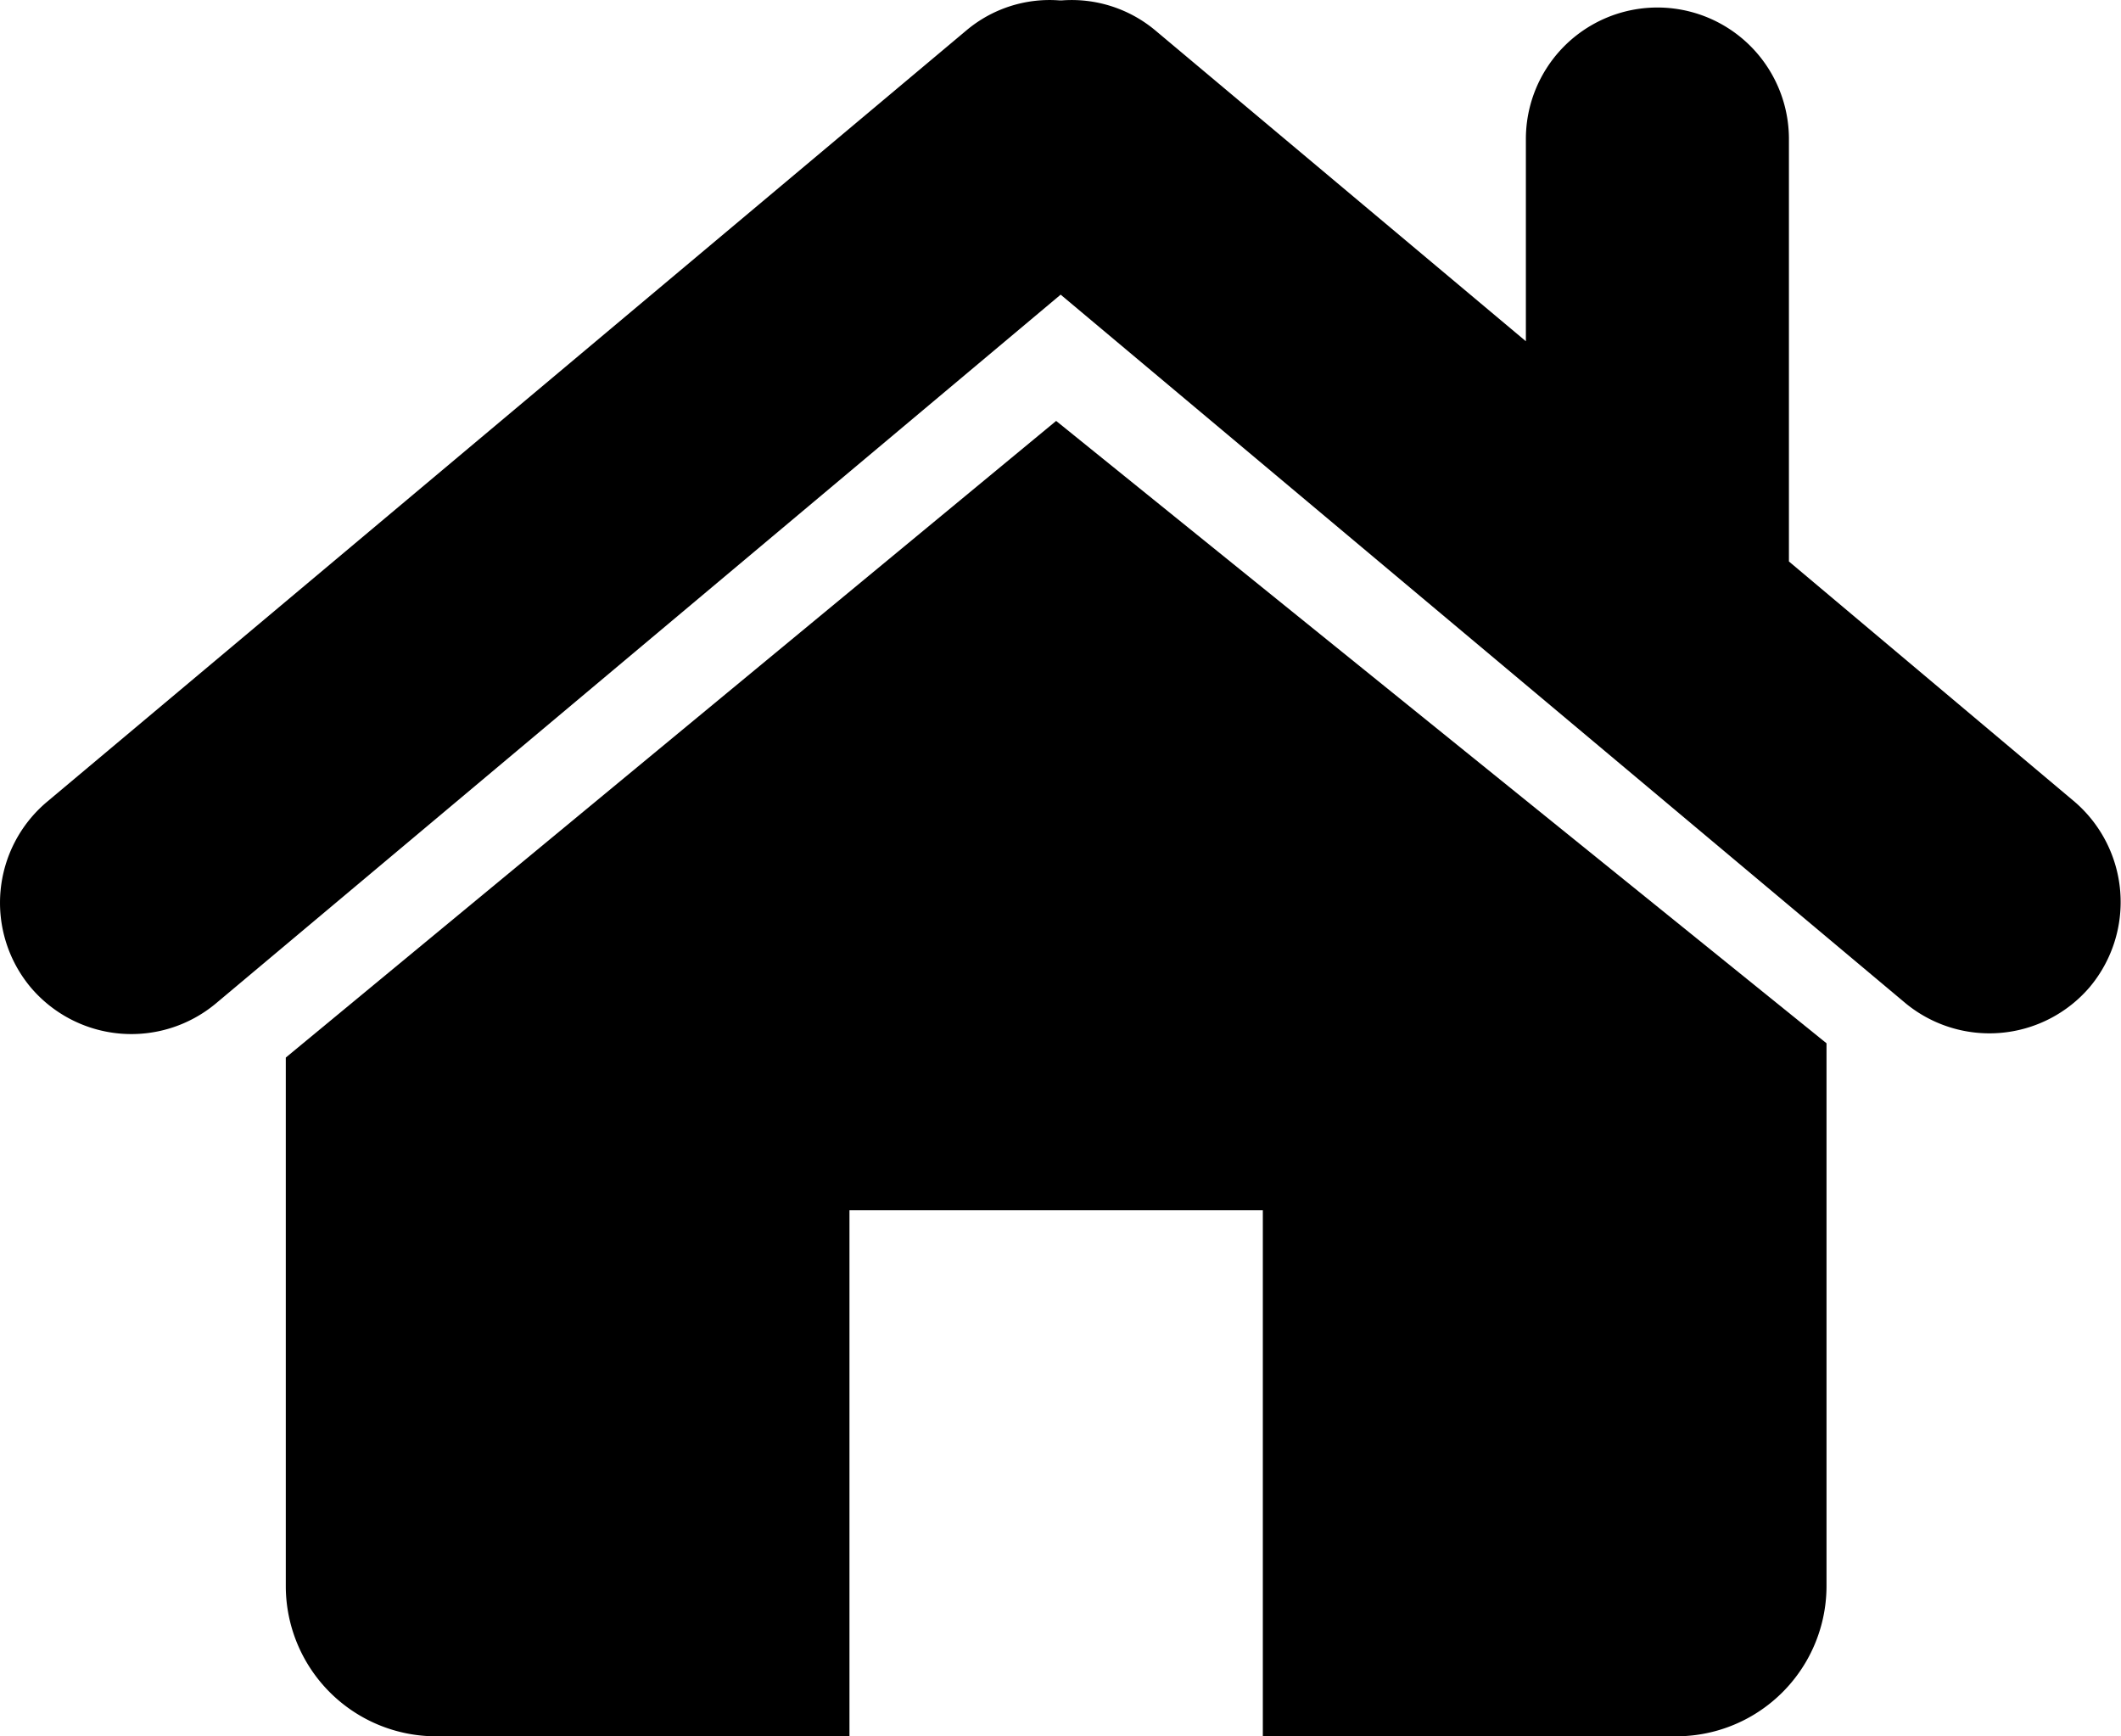 <?xml version="1.0" standalone="no"?><!DOCTYPE svg PUBLIC "-//W3C//DTD SVG 1.1//EN" "http://www.w3.org/Graphics/SVG/1.1/DTD/svg11.dtd"><svg t="1709705269482" class="icon" viewBox="0 0 1251 1024" version="1.1" xmlns="http://www.w3.org/2000/svg" p-id="30853" xmlns:xlink="http://www.w3.org/1999/xlink" width="78.188" height="64"><path d="M1223.813 472.99l-168.672-141.853V82.009a77.576 77.576 0 0 0-155.152 0v119.245L681.447 17.953a76.911 76.911 0 0 0-54.968-17.732h-1.773a76.246 76.246 0 0 0-54.746 17.732L27.595 472.99a77.797 77.797 0 0 0-9.531 109.271 77.797 77.797 0 0 0 109.271 9.531L625.593 173.77 1124.073 591.792a77.797 77.797 0 0 0 108.384-9.531 78.019 78.019 0 0 0-8.644-109.271z" p-id="30854"></path><path d="M168.561 623.709V935.342a88.658 88.658 0 0 0 88.658 88.658h243.81v-310.303h243.81v310.303h243.81a88.658 88.658 0 0 0 88.658-88.658V615.287L622.933 248.242z" p-id="30855"></path></svg>